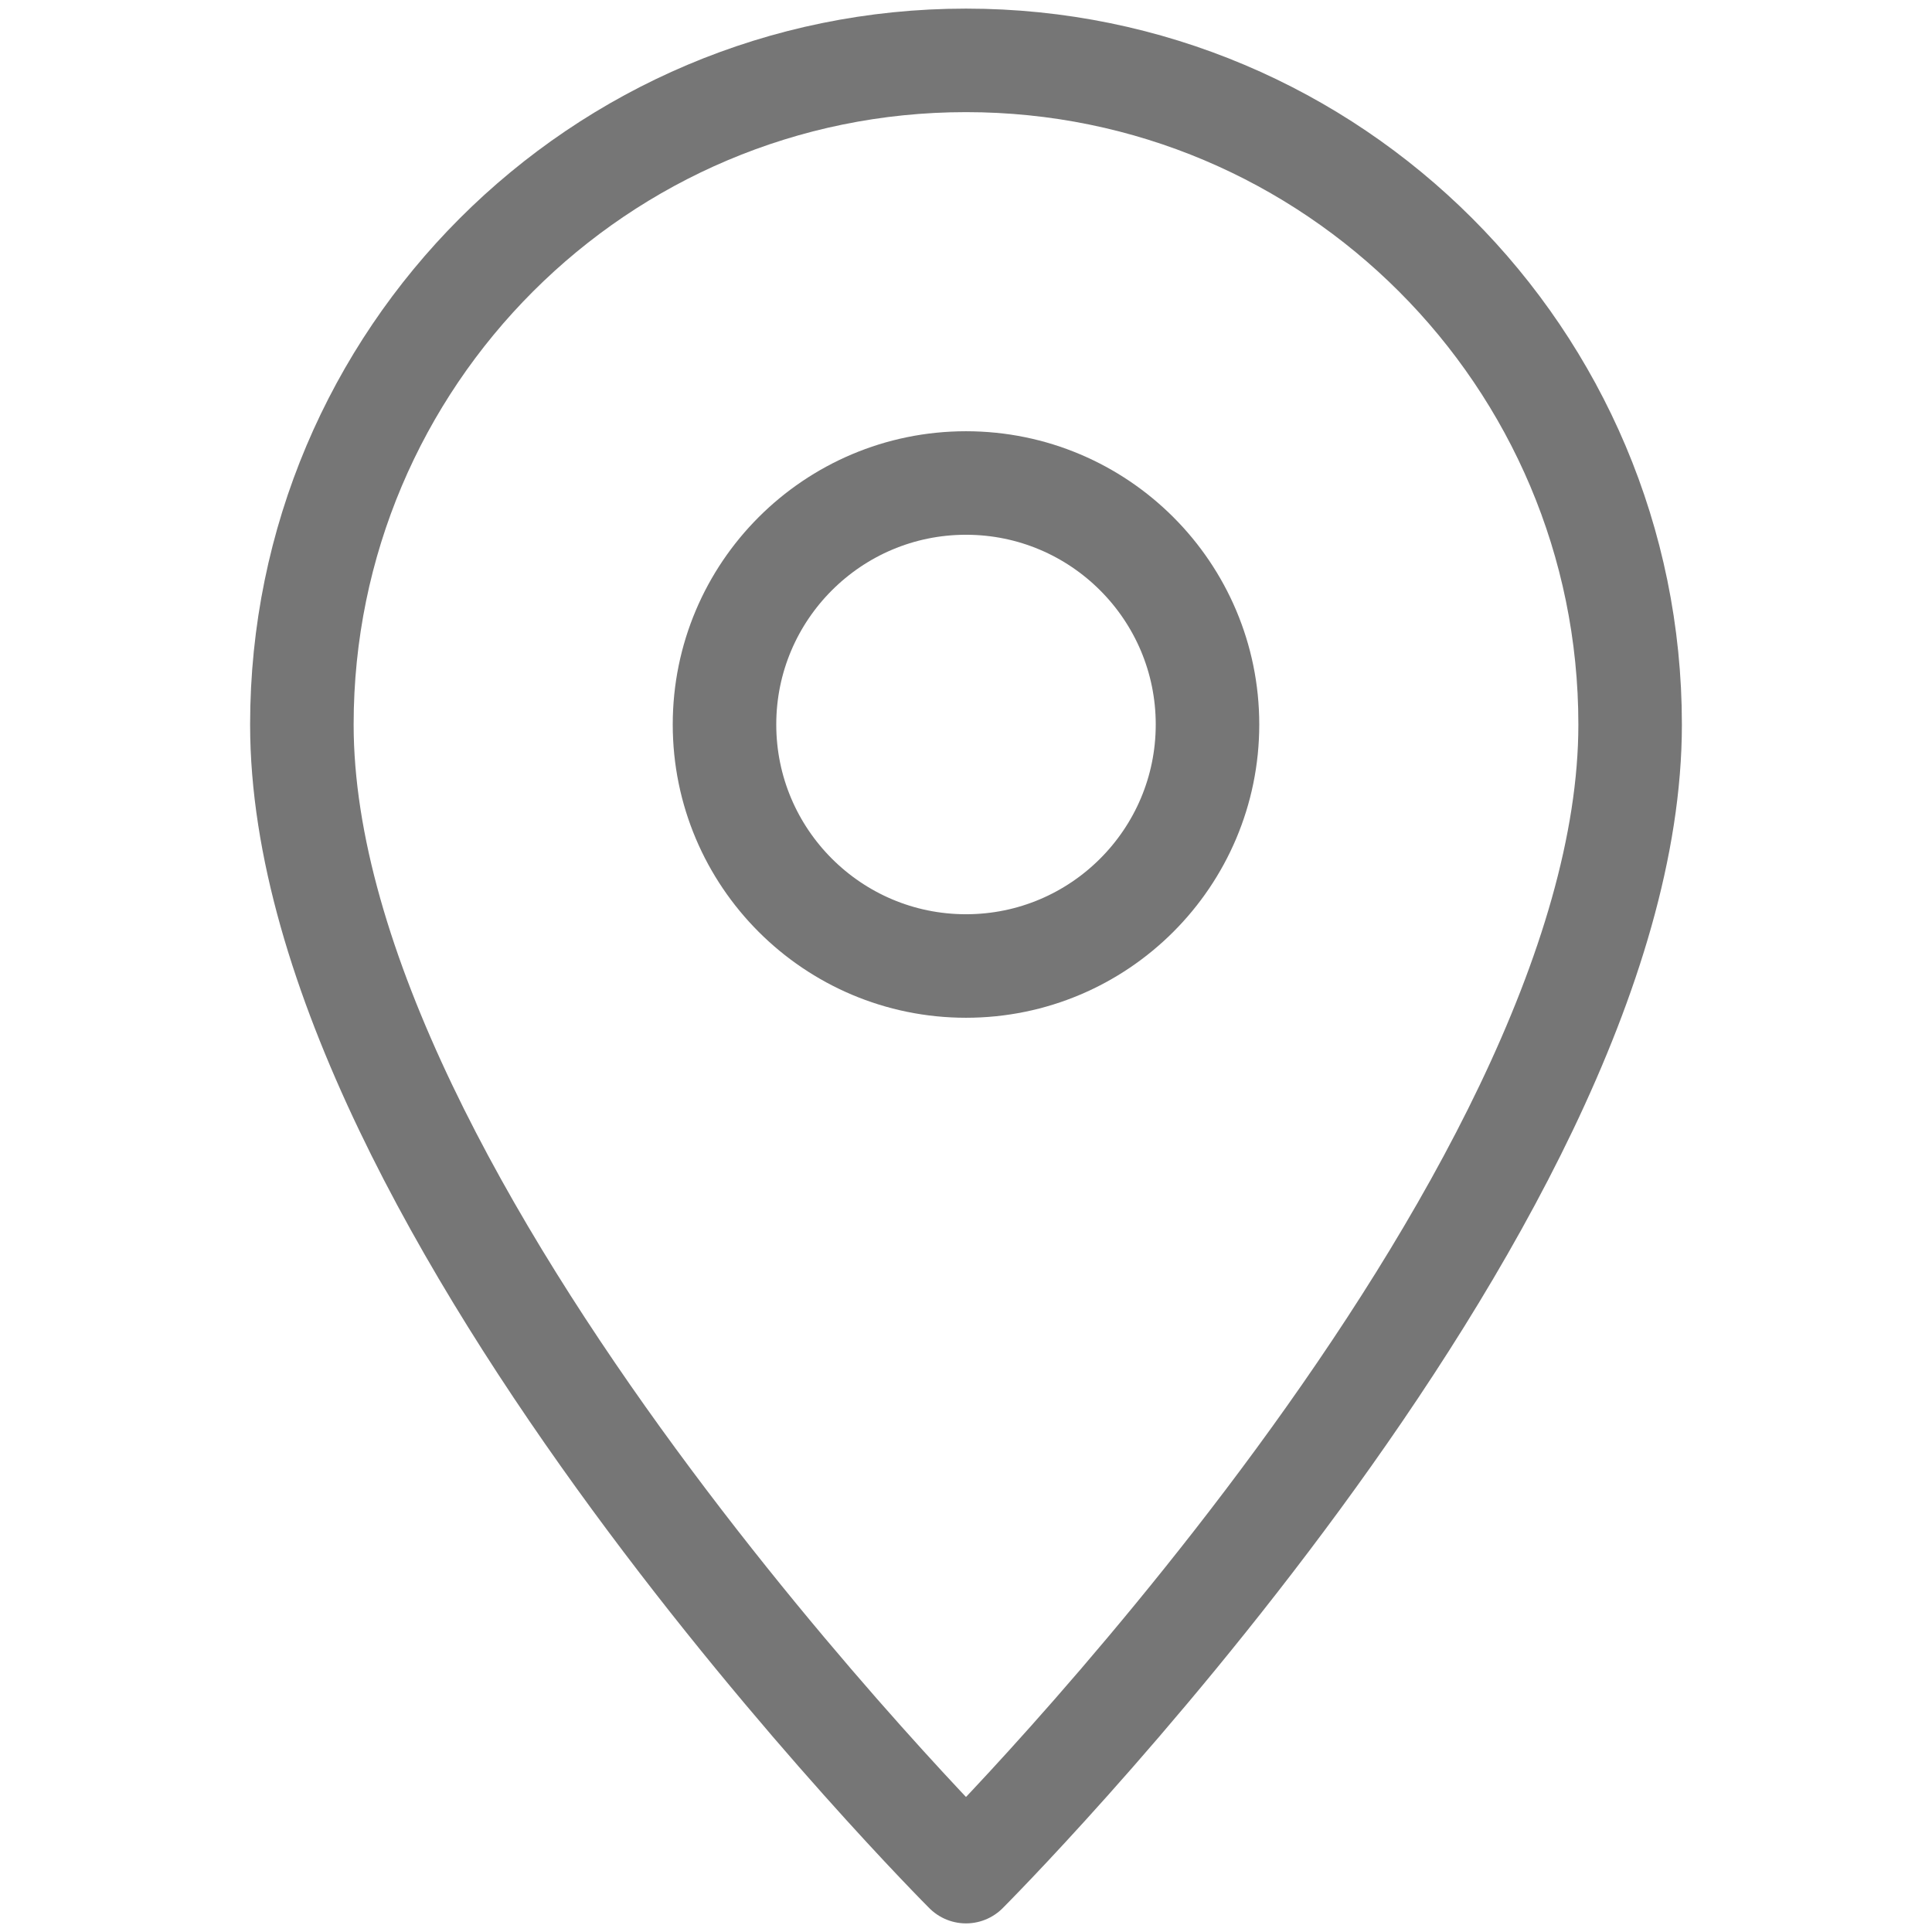<svg width="12" height="12" viewBox="0 0 12 12" fill="none" xmlns="http://www.w3.org/2000/svg">
<path d="M10.125 4.5C10.125 2.222 8.278 0.375 6 0.375C3.722 0.375 1.875 2.222 1.875 4.5C1.875 7.5 6 11.625 6 11.625C6 11.625 10.125 7.5 10.125 4.5Z" stroke="#767676" stroke-width="0.643" stroke-miterlimit="10" stroke-linejoin="round"/>
<path d="M6 6C6.828 6 7.5 5.328 7.5 4.5C7.5 3.672 6.828 3 6 3C5.172 3 4.5 3.672 4.5 4.5C4.5 5.328 5.172 6 6 6Z" stroke="#767676" stroke-width="0.643" stroke-miterlimit="10" stroke-linejoin="round"/>
</svg>
